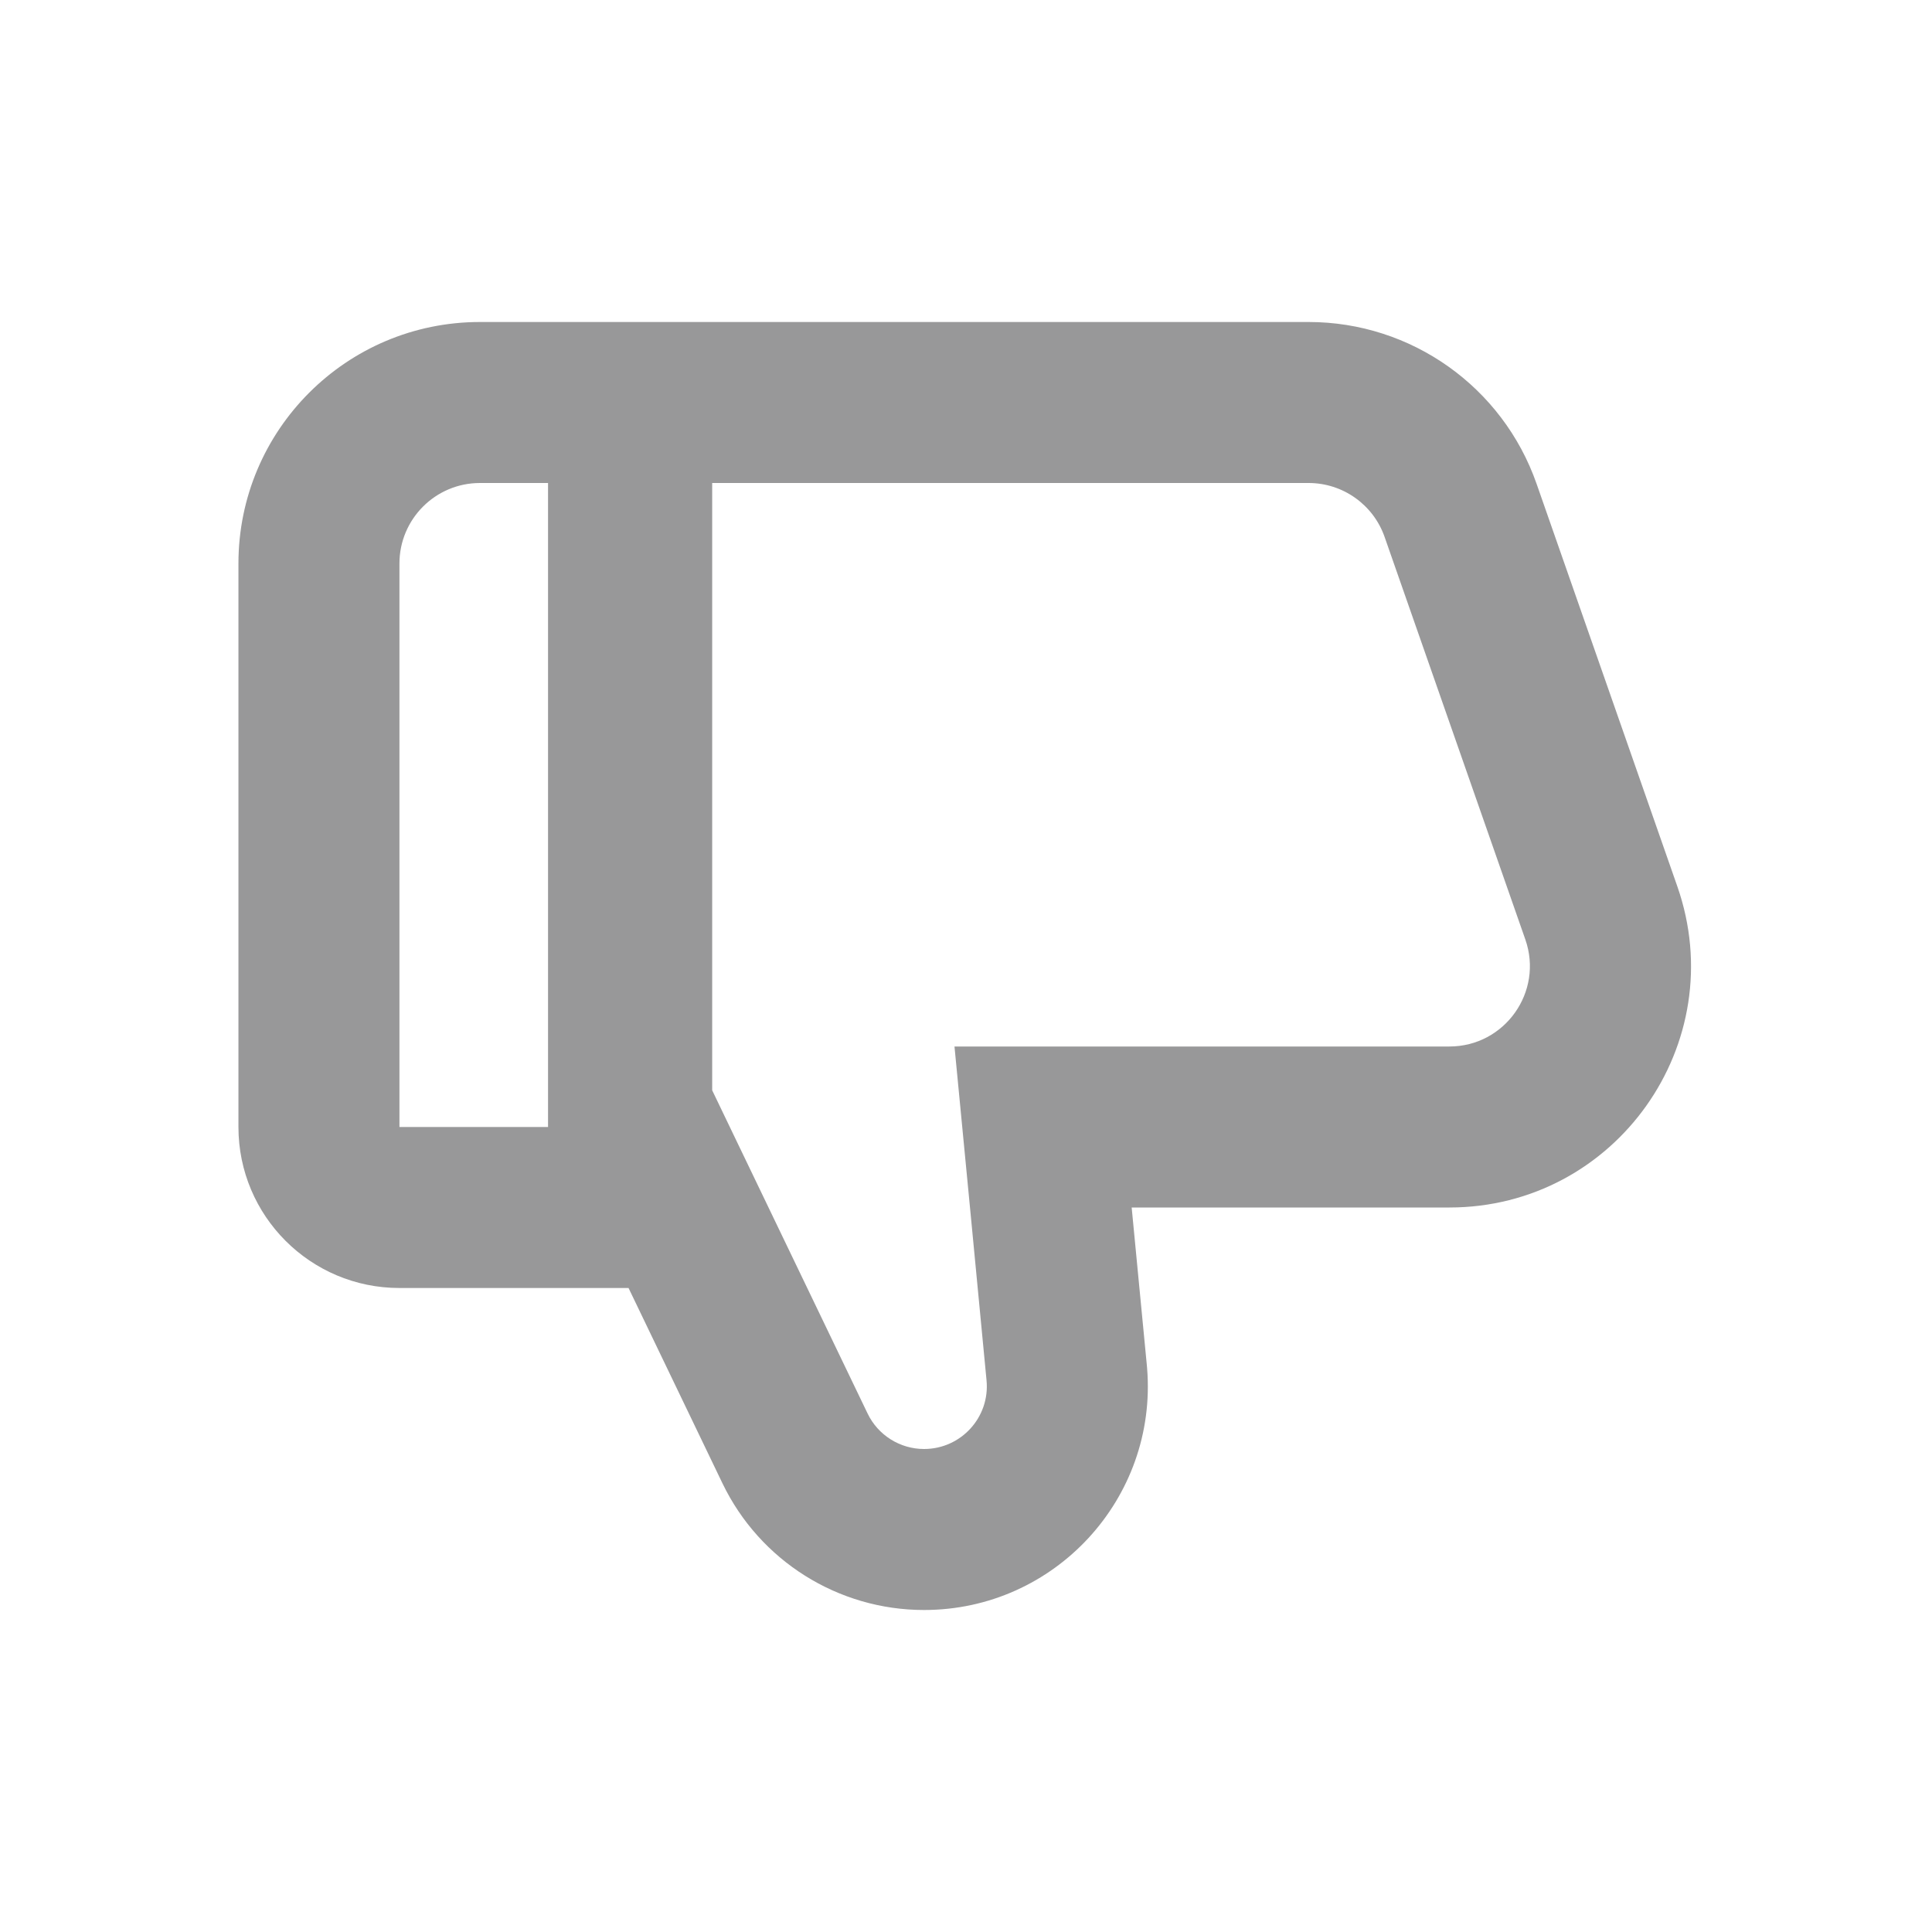<svg width="24" height="24" viewBox="0 0 24 24" fill="none" xmlns="http://www.w3.org/2000/svg">
<path fill-rule="evenodd" clip-rule="evenodd" d="M12.068 15.191L11.857 13H14.058H18.005C18.693 13 19.176 12.32 18.948 11.67L17.2 6.67C17.06 6.269 16.681 6 16.256 6H8.847V13.544L9.13 14.133L10.777 17.558C10.906 17.828 11.18 18 11.479 18C11.939 18 12.3 17.604 12.255 17.146L12.068 15.191ZM8.808 4H7.808H6.847H5.962C4.305 4 2.962 5.343 2.962 7V14C2.962 15.105 3.857 16 4.962 16H7.808H7.808L8.974 18.425C9.437 19.388 10.411 20 11.479 20C13.104 20 14.379 18.613 14.25 17C14.249 16.985 14.248 16.969 14.246 16.954L14.058 15H16.068H18.005C20.071 15 21.518 12.96 20.836 11.01L19.088 6.01C18.667 4.806 17.531 4 16.256 4H8.847H8.808ZM4.962 14H6.808V6H5.962C5.41 6 4.962 6.448 4.962 7V14Z" fill="#989899"/>
</svg>
